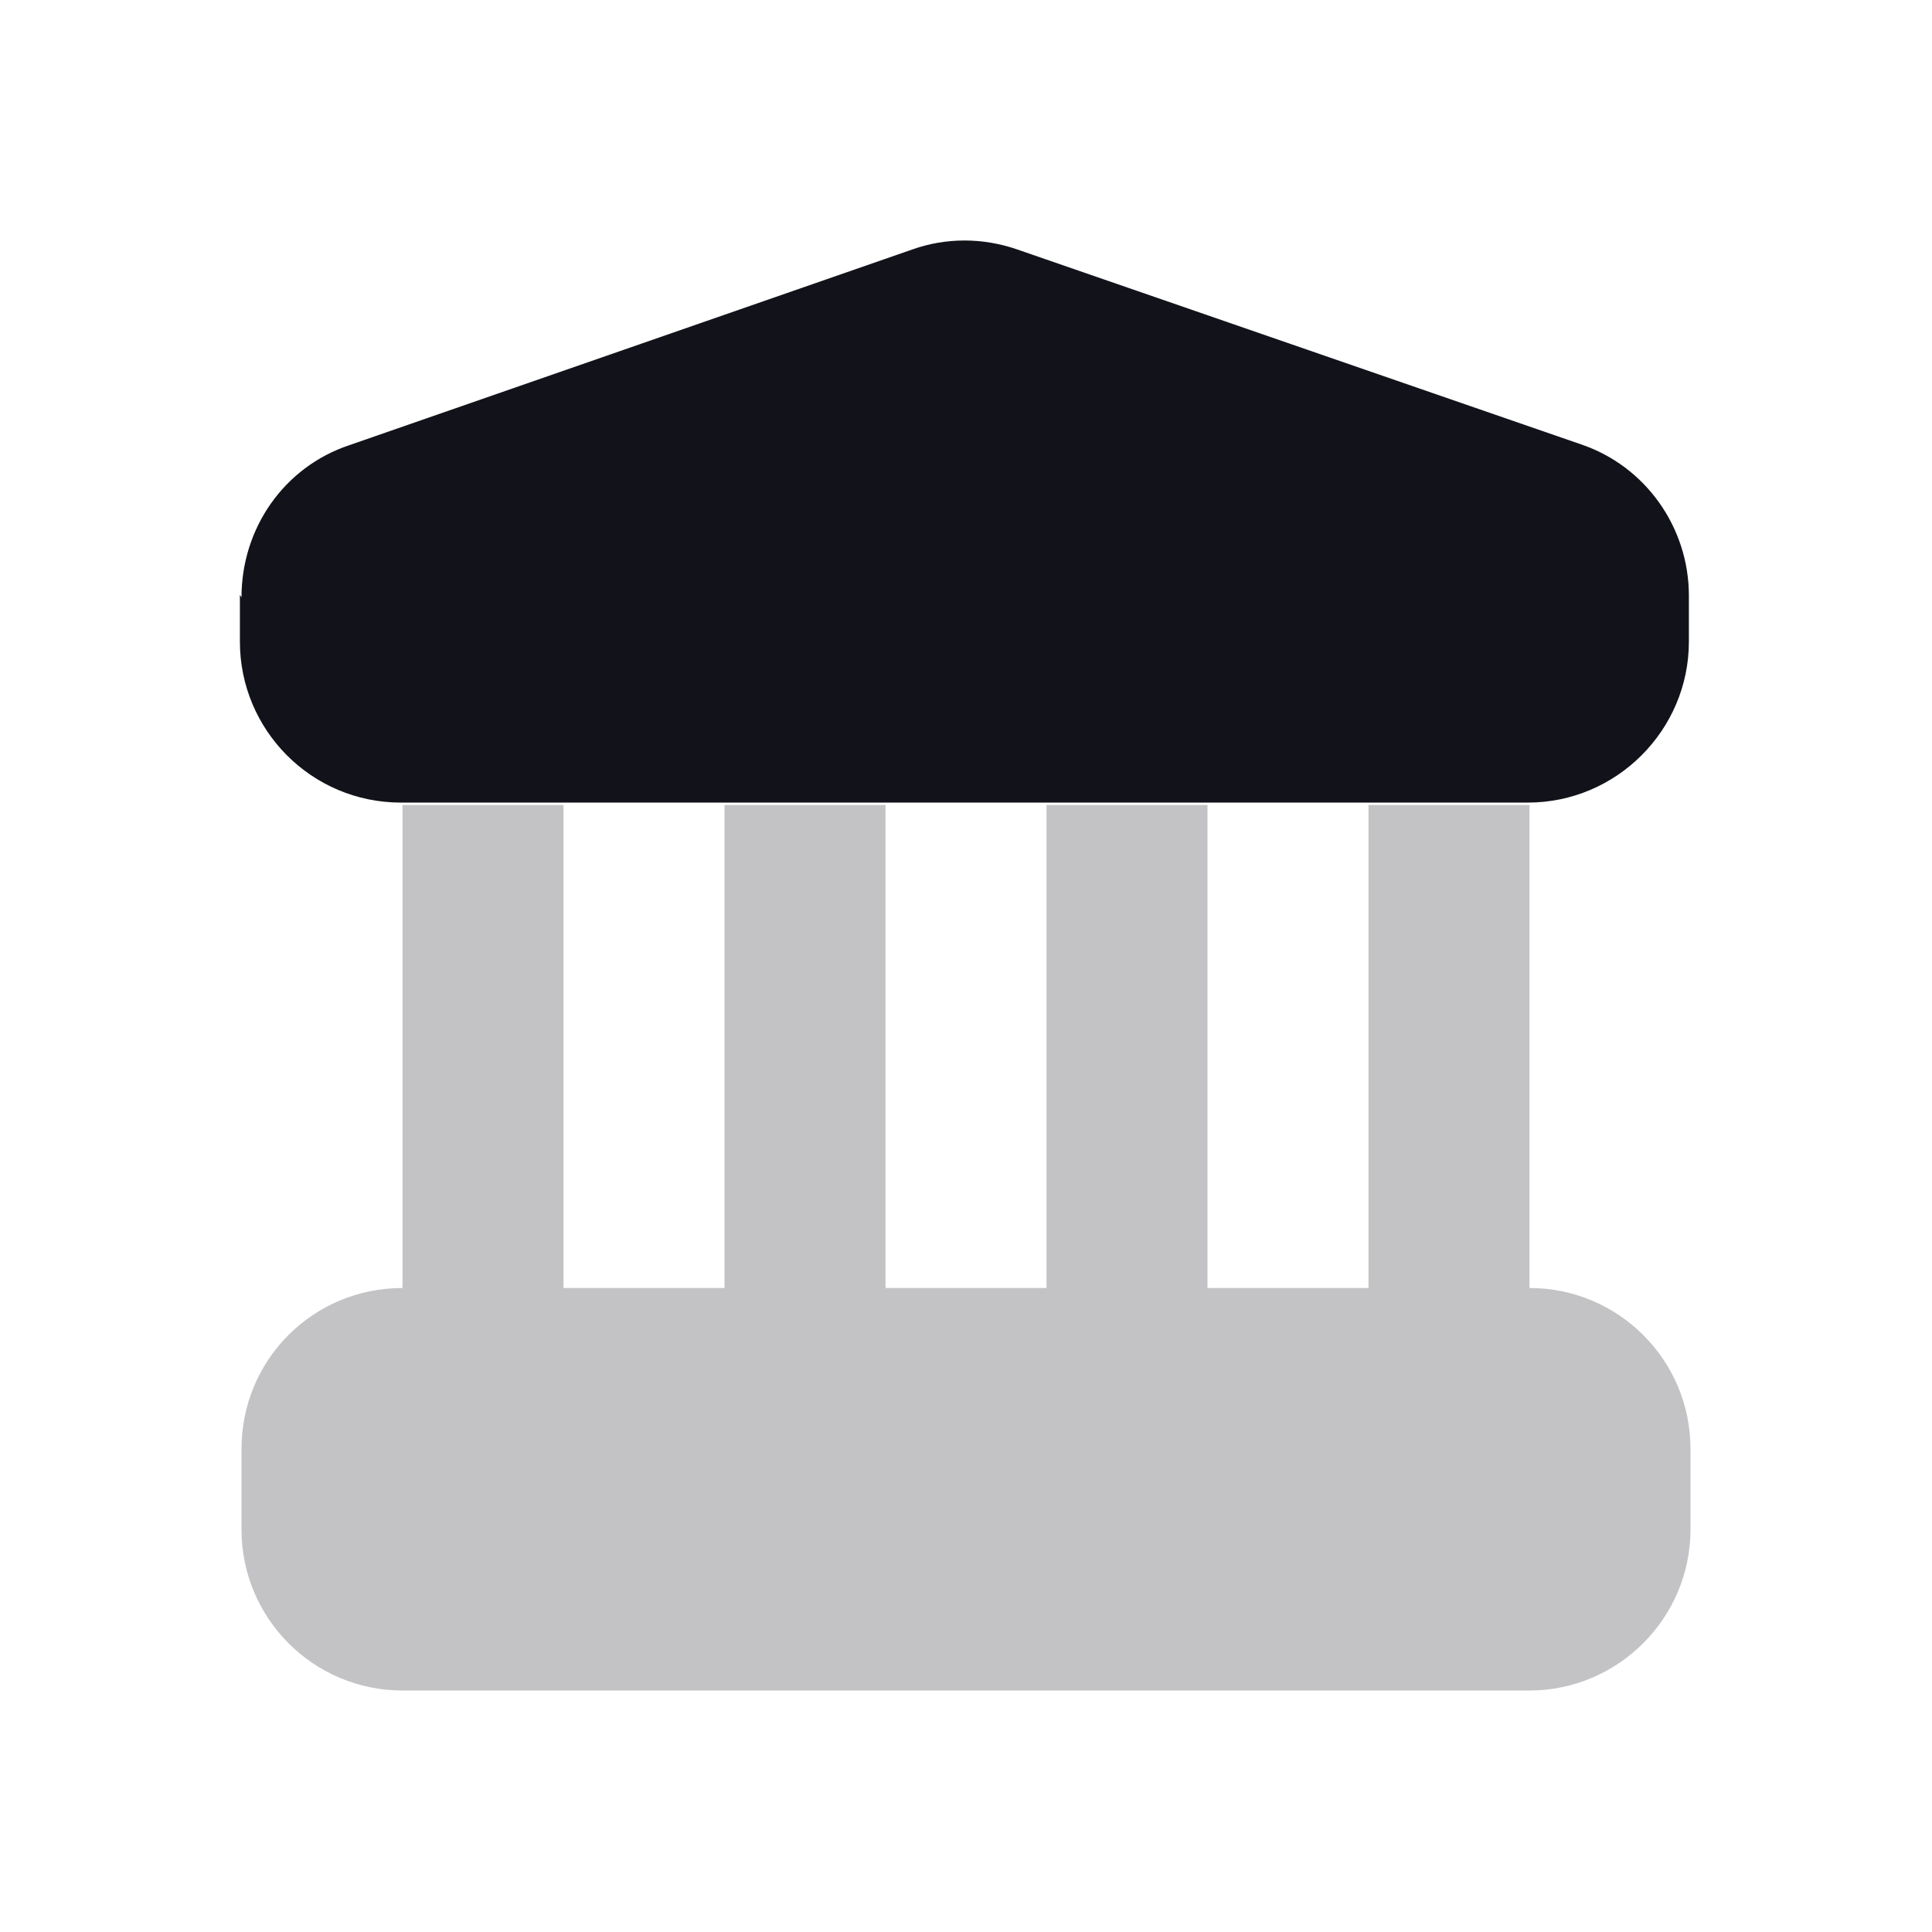 <svg viewBox="0 0 24 24" xmlns="http://www.w3.org/2000/svg"><g><path opacity=".25" fill="#12131A" fill-rule="evenodd" d="M7 10H5v2 3 1c-1.11 0-2 .89-2 2v1c0 1.1.89 2 2 2h14c1.1 0 2-.9 2-2v-1c0-1.11-.9-2-2-2v-1 -3 -2h-2v2 3 1h-2v-1 -3 -2h-2v2 3 1h-2v-1 -3 -2H9v2 3 1H7v-1 -3 -2Z"/><path fill="#12131A" d="M3 7.42c0-.86.53-1.62 1.34-1.89l6.99-2.43c.42-.15.88-.15 1.31 0l7 2.42c.8.27 1.34 1.03 1.34 1.88v.57c0 1.1-.9 2-2 2h-14c-1.11 0-2-.9-2-2v-.58Z"/></g></svg>